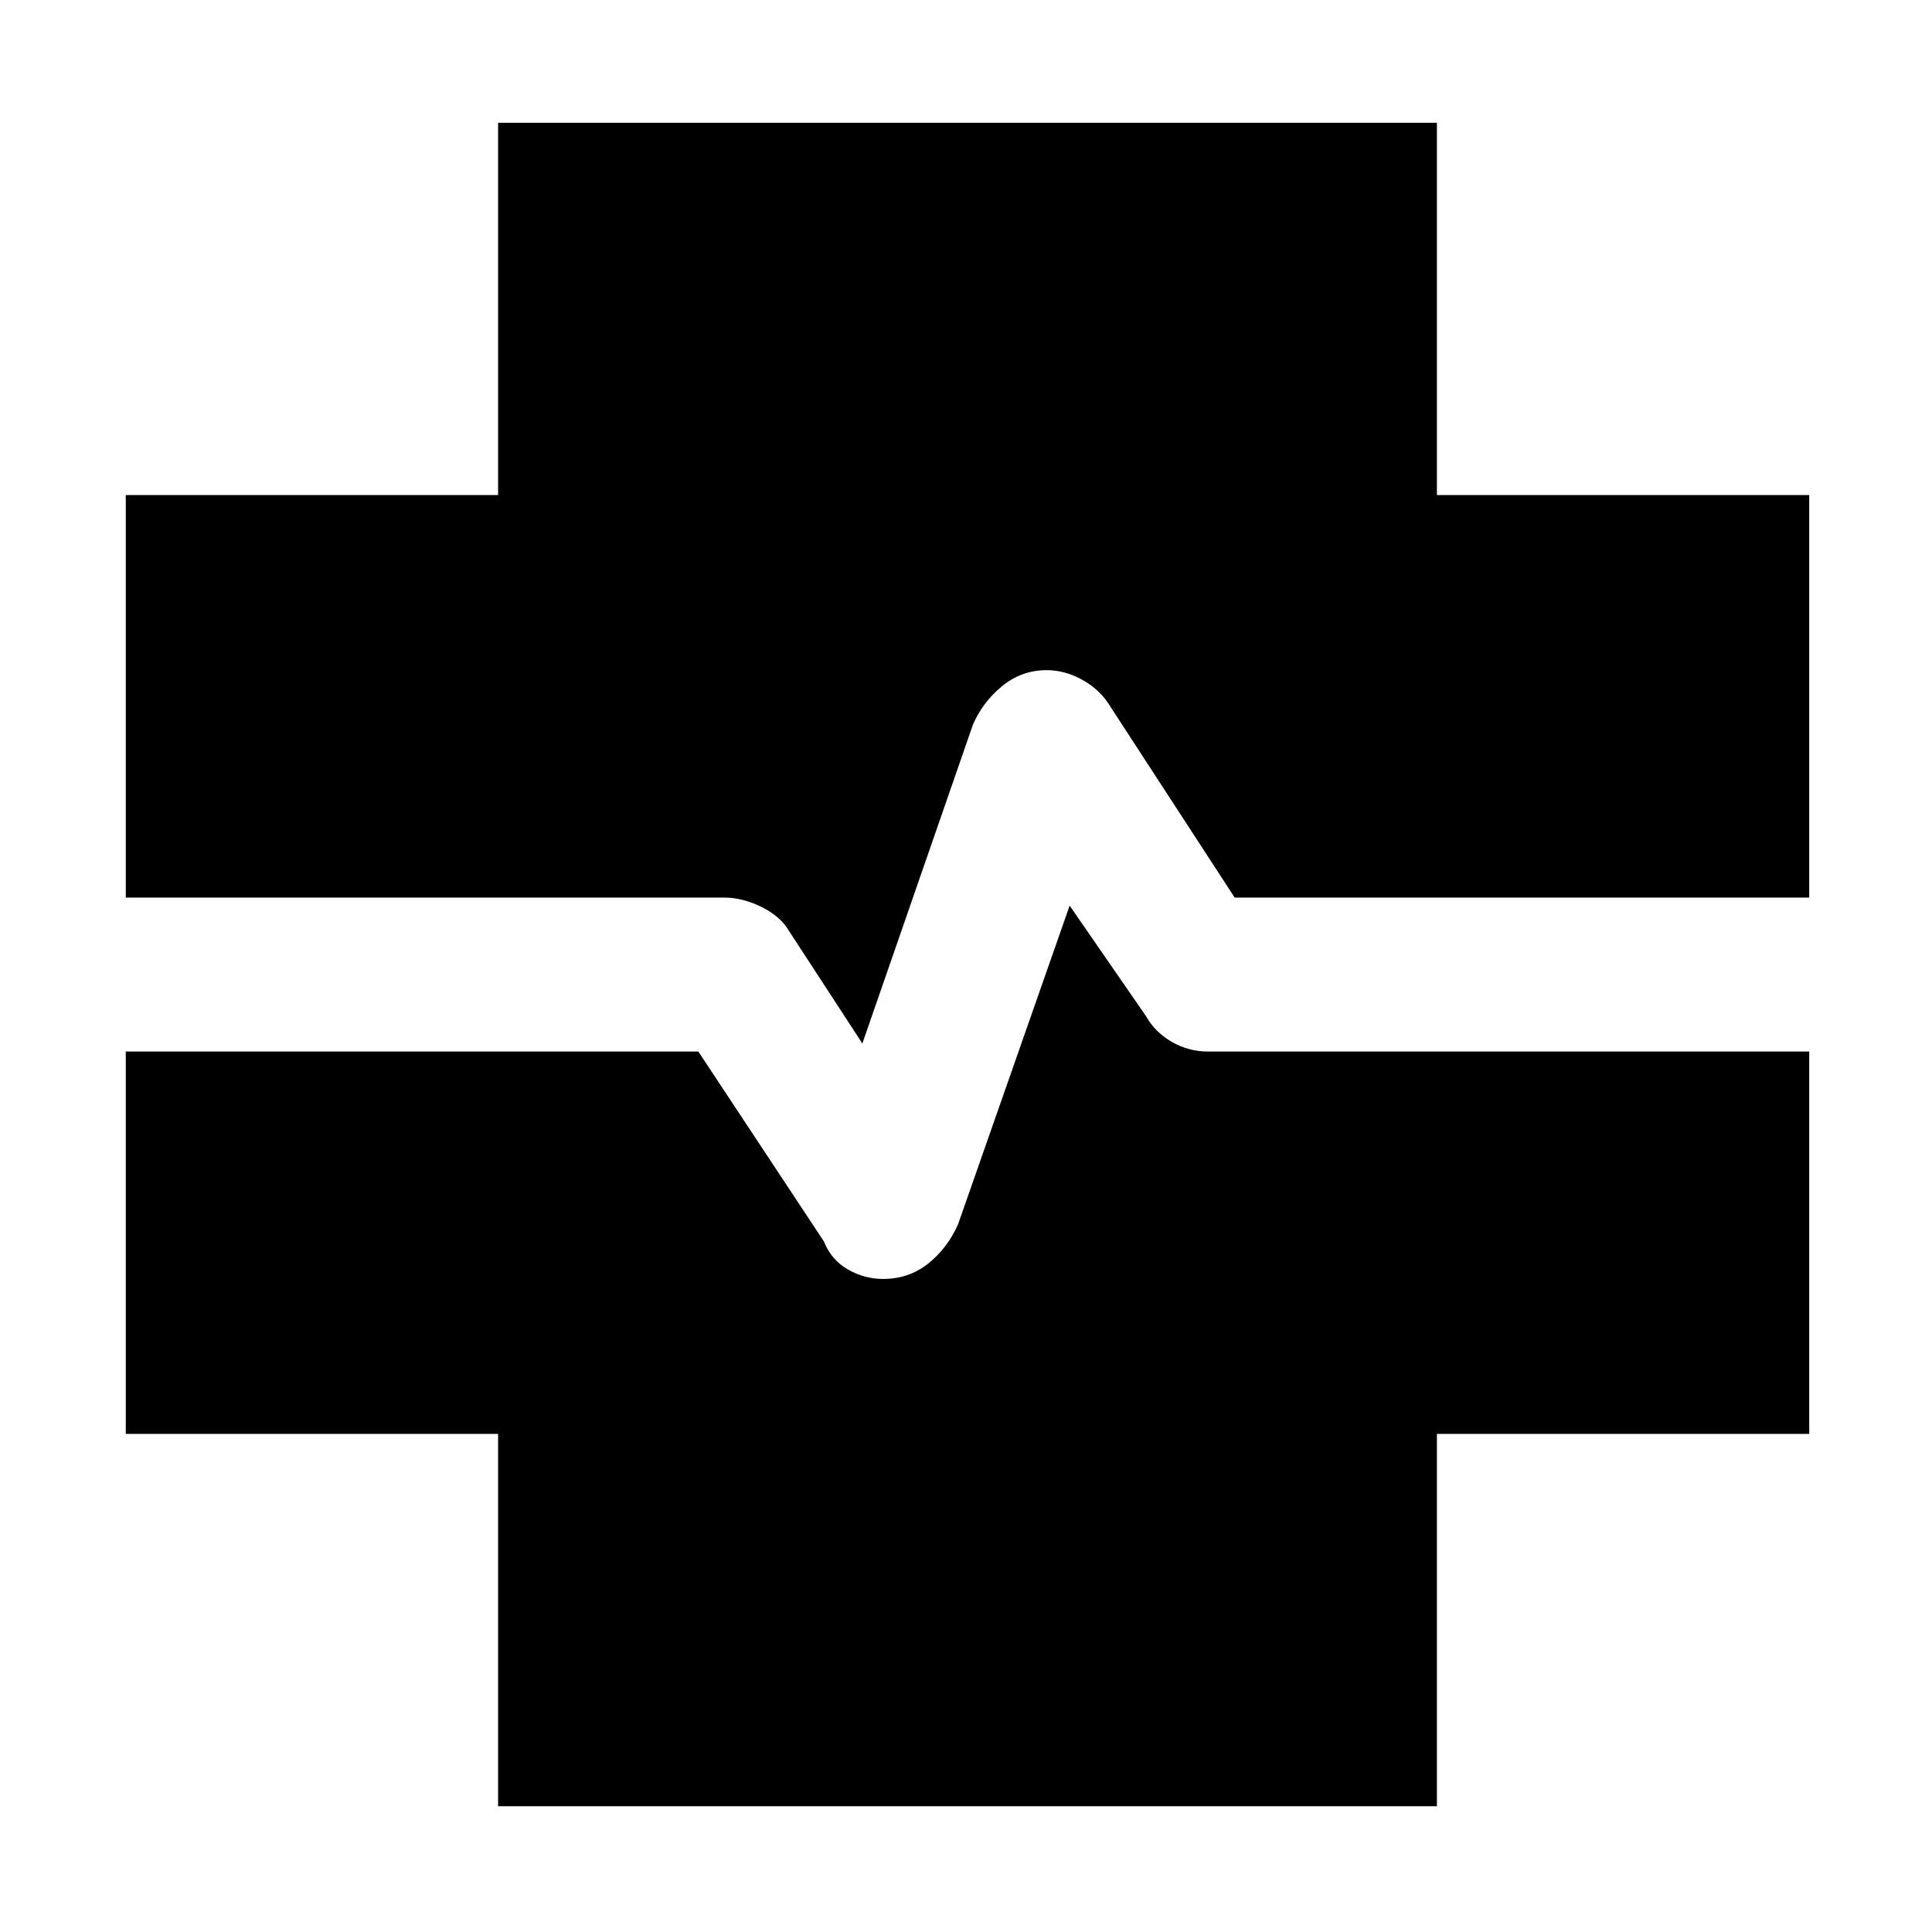 <svg xmlns="http://www.w3.org/2000/svg" height="48" viewBox="0 96 960 960" width="48"><path d="M247.5 993.5v-185h-185v-190H347l62.432 94.427Q413 722 421.25 726.75t17.632 4.75q12.596 0 22.145-7.5 9.55-7.5 14.973-19.5L531.5 546l38 55q4.5 8 12.857 12.75t17.81 4.75H899v190H714v185H247.5Zm181-379-36.5-56q-4.288-7.278-13.713-11.889Q368.861 542 359.889 542H62.5V342h185V157H714v185h185v200H613.5l-61.534-94.536Q547 439 538.159 434q-8.842-5-18.046-5-12.365 0-21.947 7.75-9.583 7.75-14.632 19.078L428.5 614.5Z"/></svg>